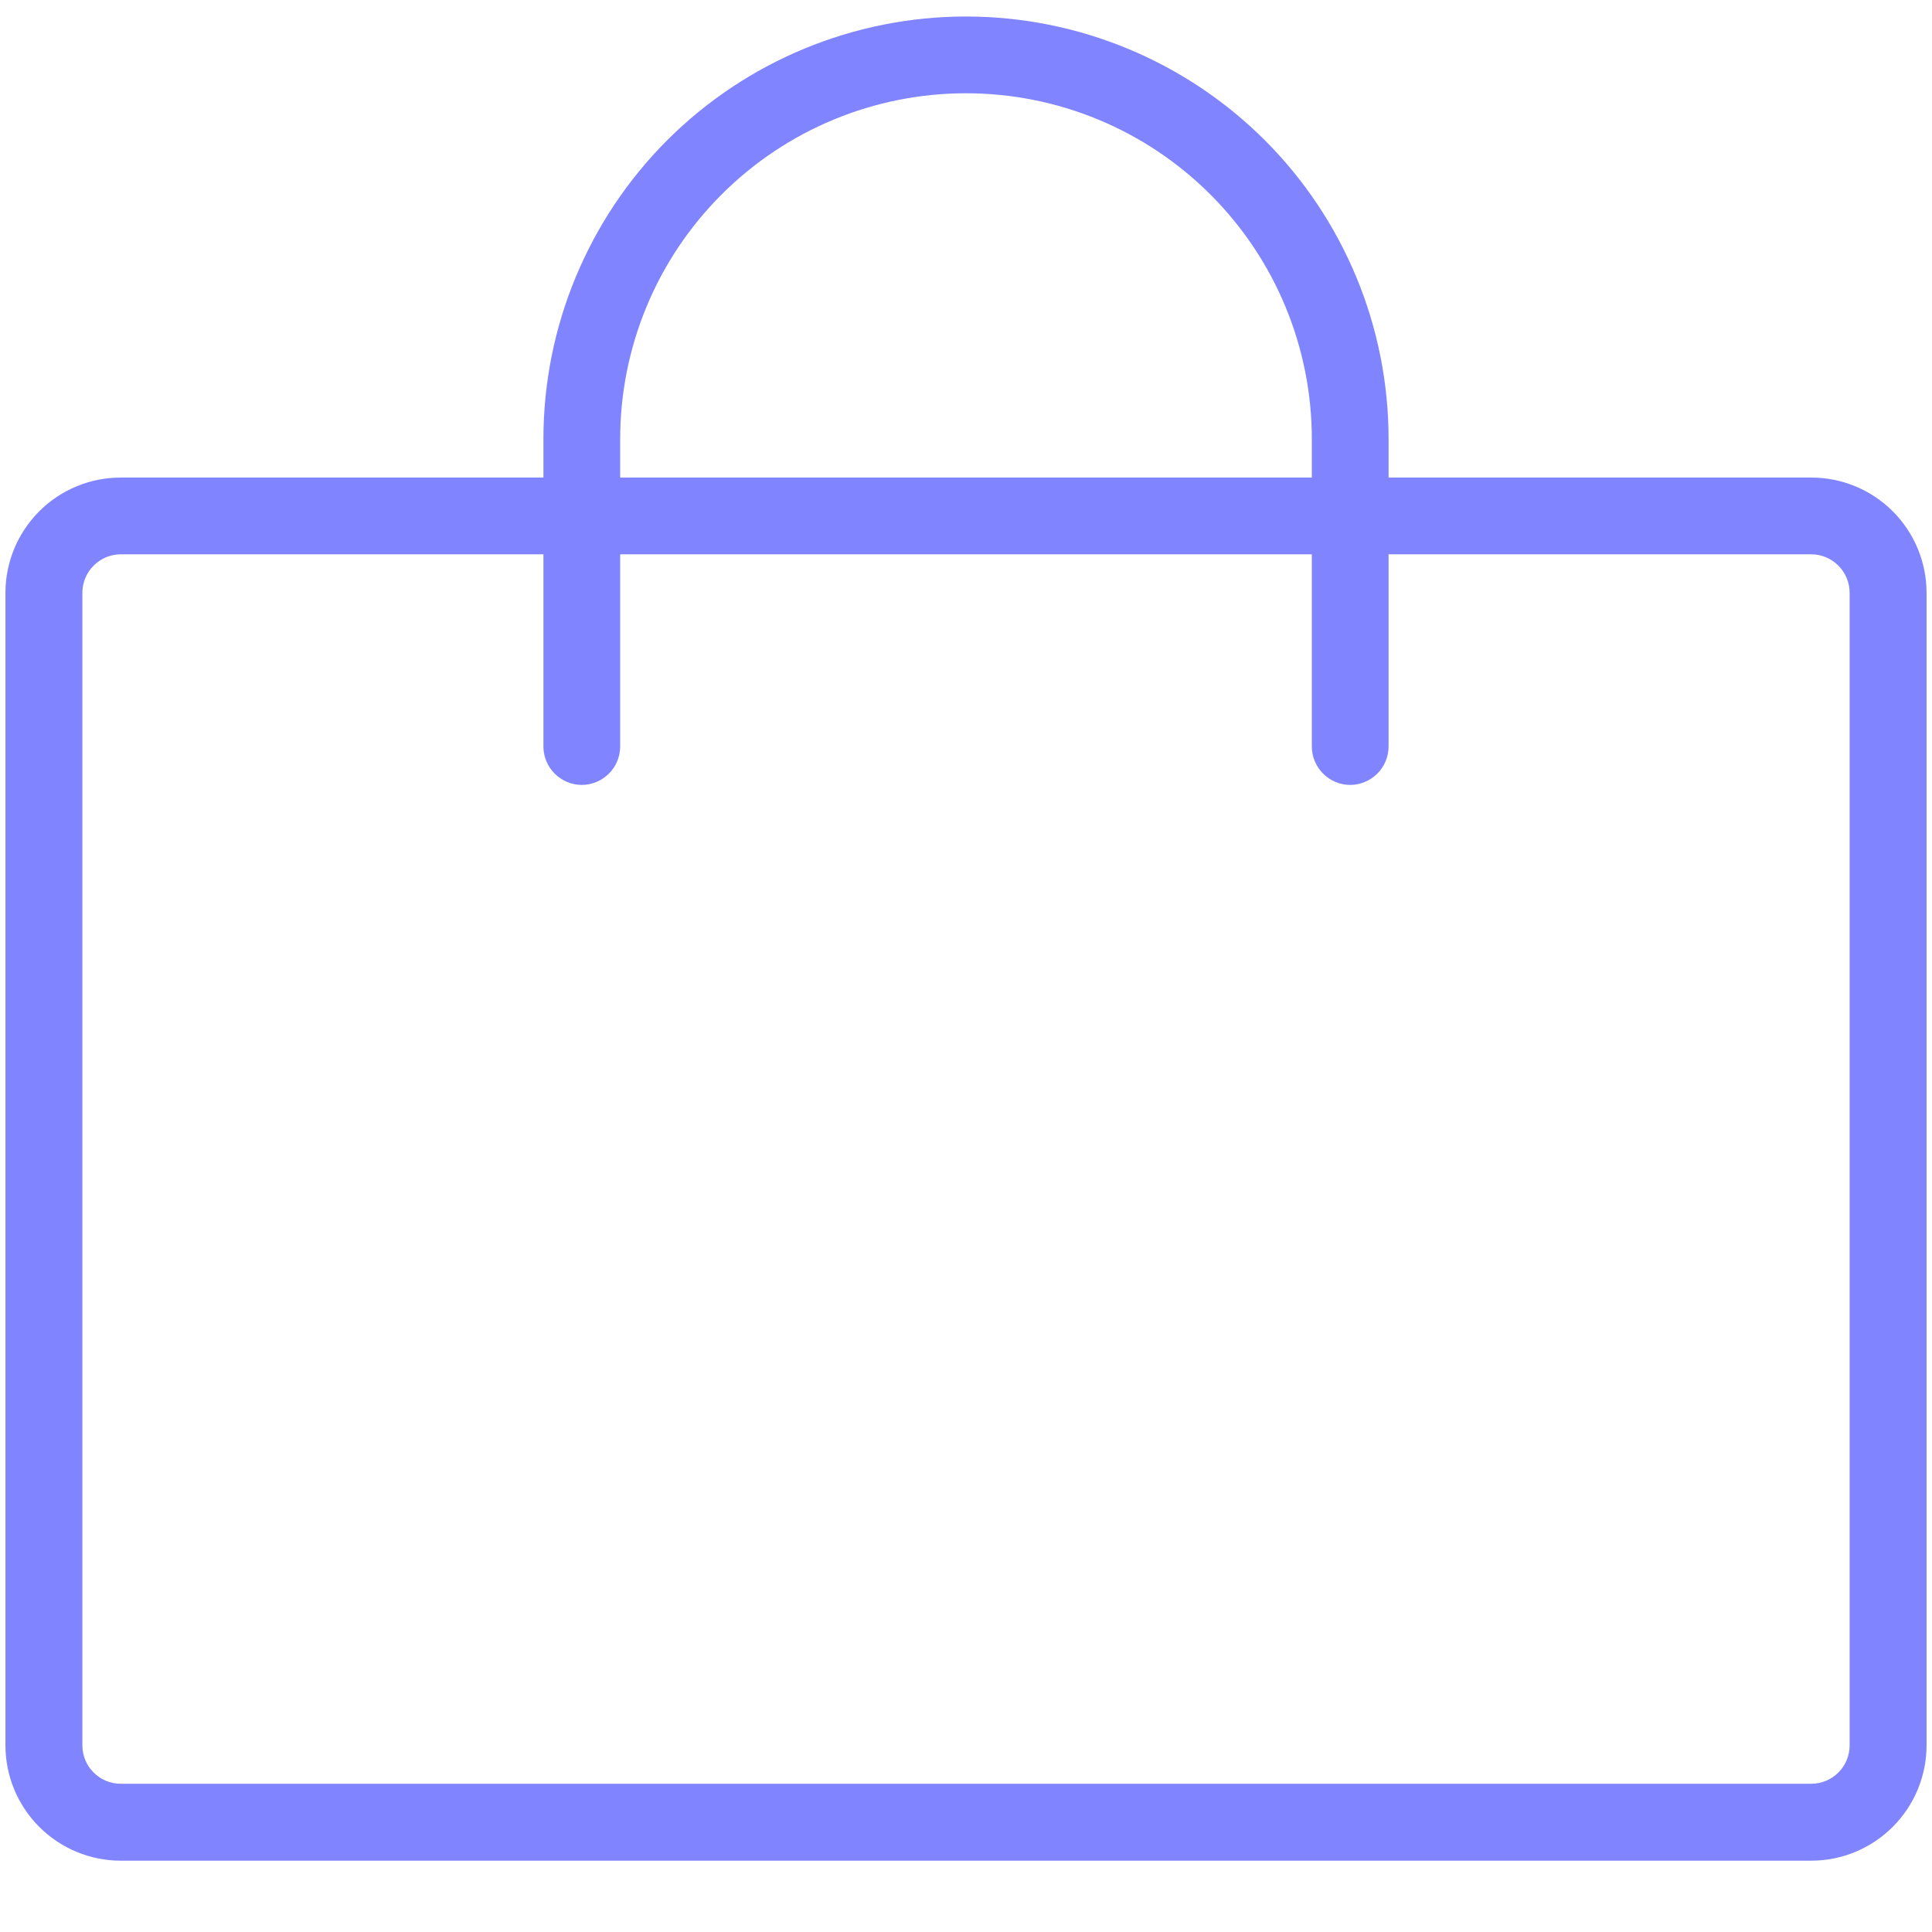 <svg width="22" height="22" viewBox="0 0 22 22" fill="none" xmlns="http://www.w3.org/2000/svg">
<path d="M20.625 5.438H15.812V5C15.812 3.724 15.306 2.5 14.403 1.597C13.5 0.695 12.276 0.188 11 0.188C9.724 0.188 8.5 0.695 7.597 1.597C6.695 2.5 6.188 3.724 6.188 5V5.438H1.375C1.027 5.438 0.693 5.576 0.447 5.822C0.201 6.068 0.062 6.402 0.062 6.75V19.875C0.062 20.223 0.201 20.557 0.447 20.803C0.693 21.049 1.027 21.188 1.375 21.188H20.625C20.973 21.188 21.307 21.049 21.553 20.803C21.799 20.557 21.938 20.223 21.938 19.875V6.75C21.938 6.402 21.799 6.068 21.553 5.822C21.307 5.576 20.973 5.438 20.625 5.438ZM7.062 5C7.062 3.956 7.477 2.954 8.216 2.216C8.954 1.477 9.956 1.062 11 1.062C12.044 1.062 13.046 1.477 13.784 2.216C14.523 2.954 14.938 3.956 14.938 5V5.438H7.062V5ZM21.062 19.875C21.062 19.991 21.016 20.102 20.934 20.184C20.852 20.266 20.741 20.312 20.625 20.312H1.375C1.259 20.312 1.148 20.266 1.066 20.184C0.984 20.102 0.938 19.991 0.938 19.875V6.75C0.938 6.634 0.984 6.523 1.066 6.441C1.148 6.359 1.259 6.312 1.375 6.312H6.188V8.5C6.188 8.616 6.234 8.727 6.316 8.809C6.398 8.891 6.509 8.938 6.625 8.938C6.741 8.938 6.852 8.891 6.934 8.809C7.016 8.727 7.062 8.616 7.062 8.5V6.312H14.938V8.5C14.938 8.616 14.984 8.727 15.066 8.809C15.148 8.891 15.259 8.938 15.375 8.938C15.491 8.938 15.602 8.891 15.684 8.809C15.766 8.727 15.812 8.616 15.812 8.5V6.312H20.625C20.741 6.312 20.852 6.359 20.934 6.441C21.016 6.523 21.062 6.634 21.062 6.75V19.875Z" fill="#8184FF"/>
</svg>
